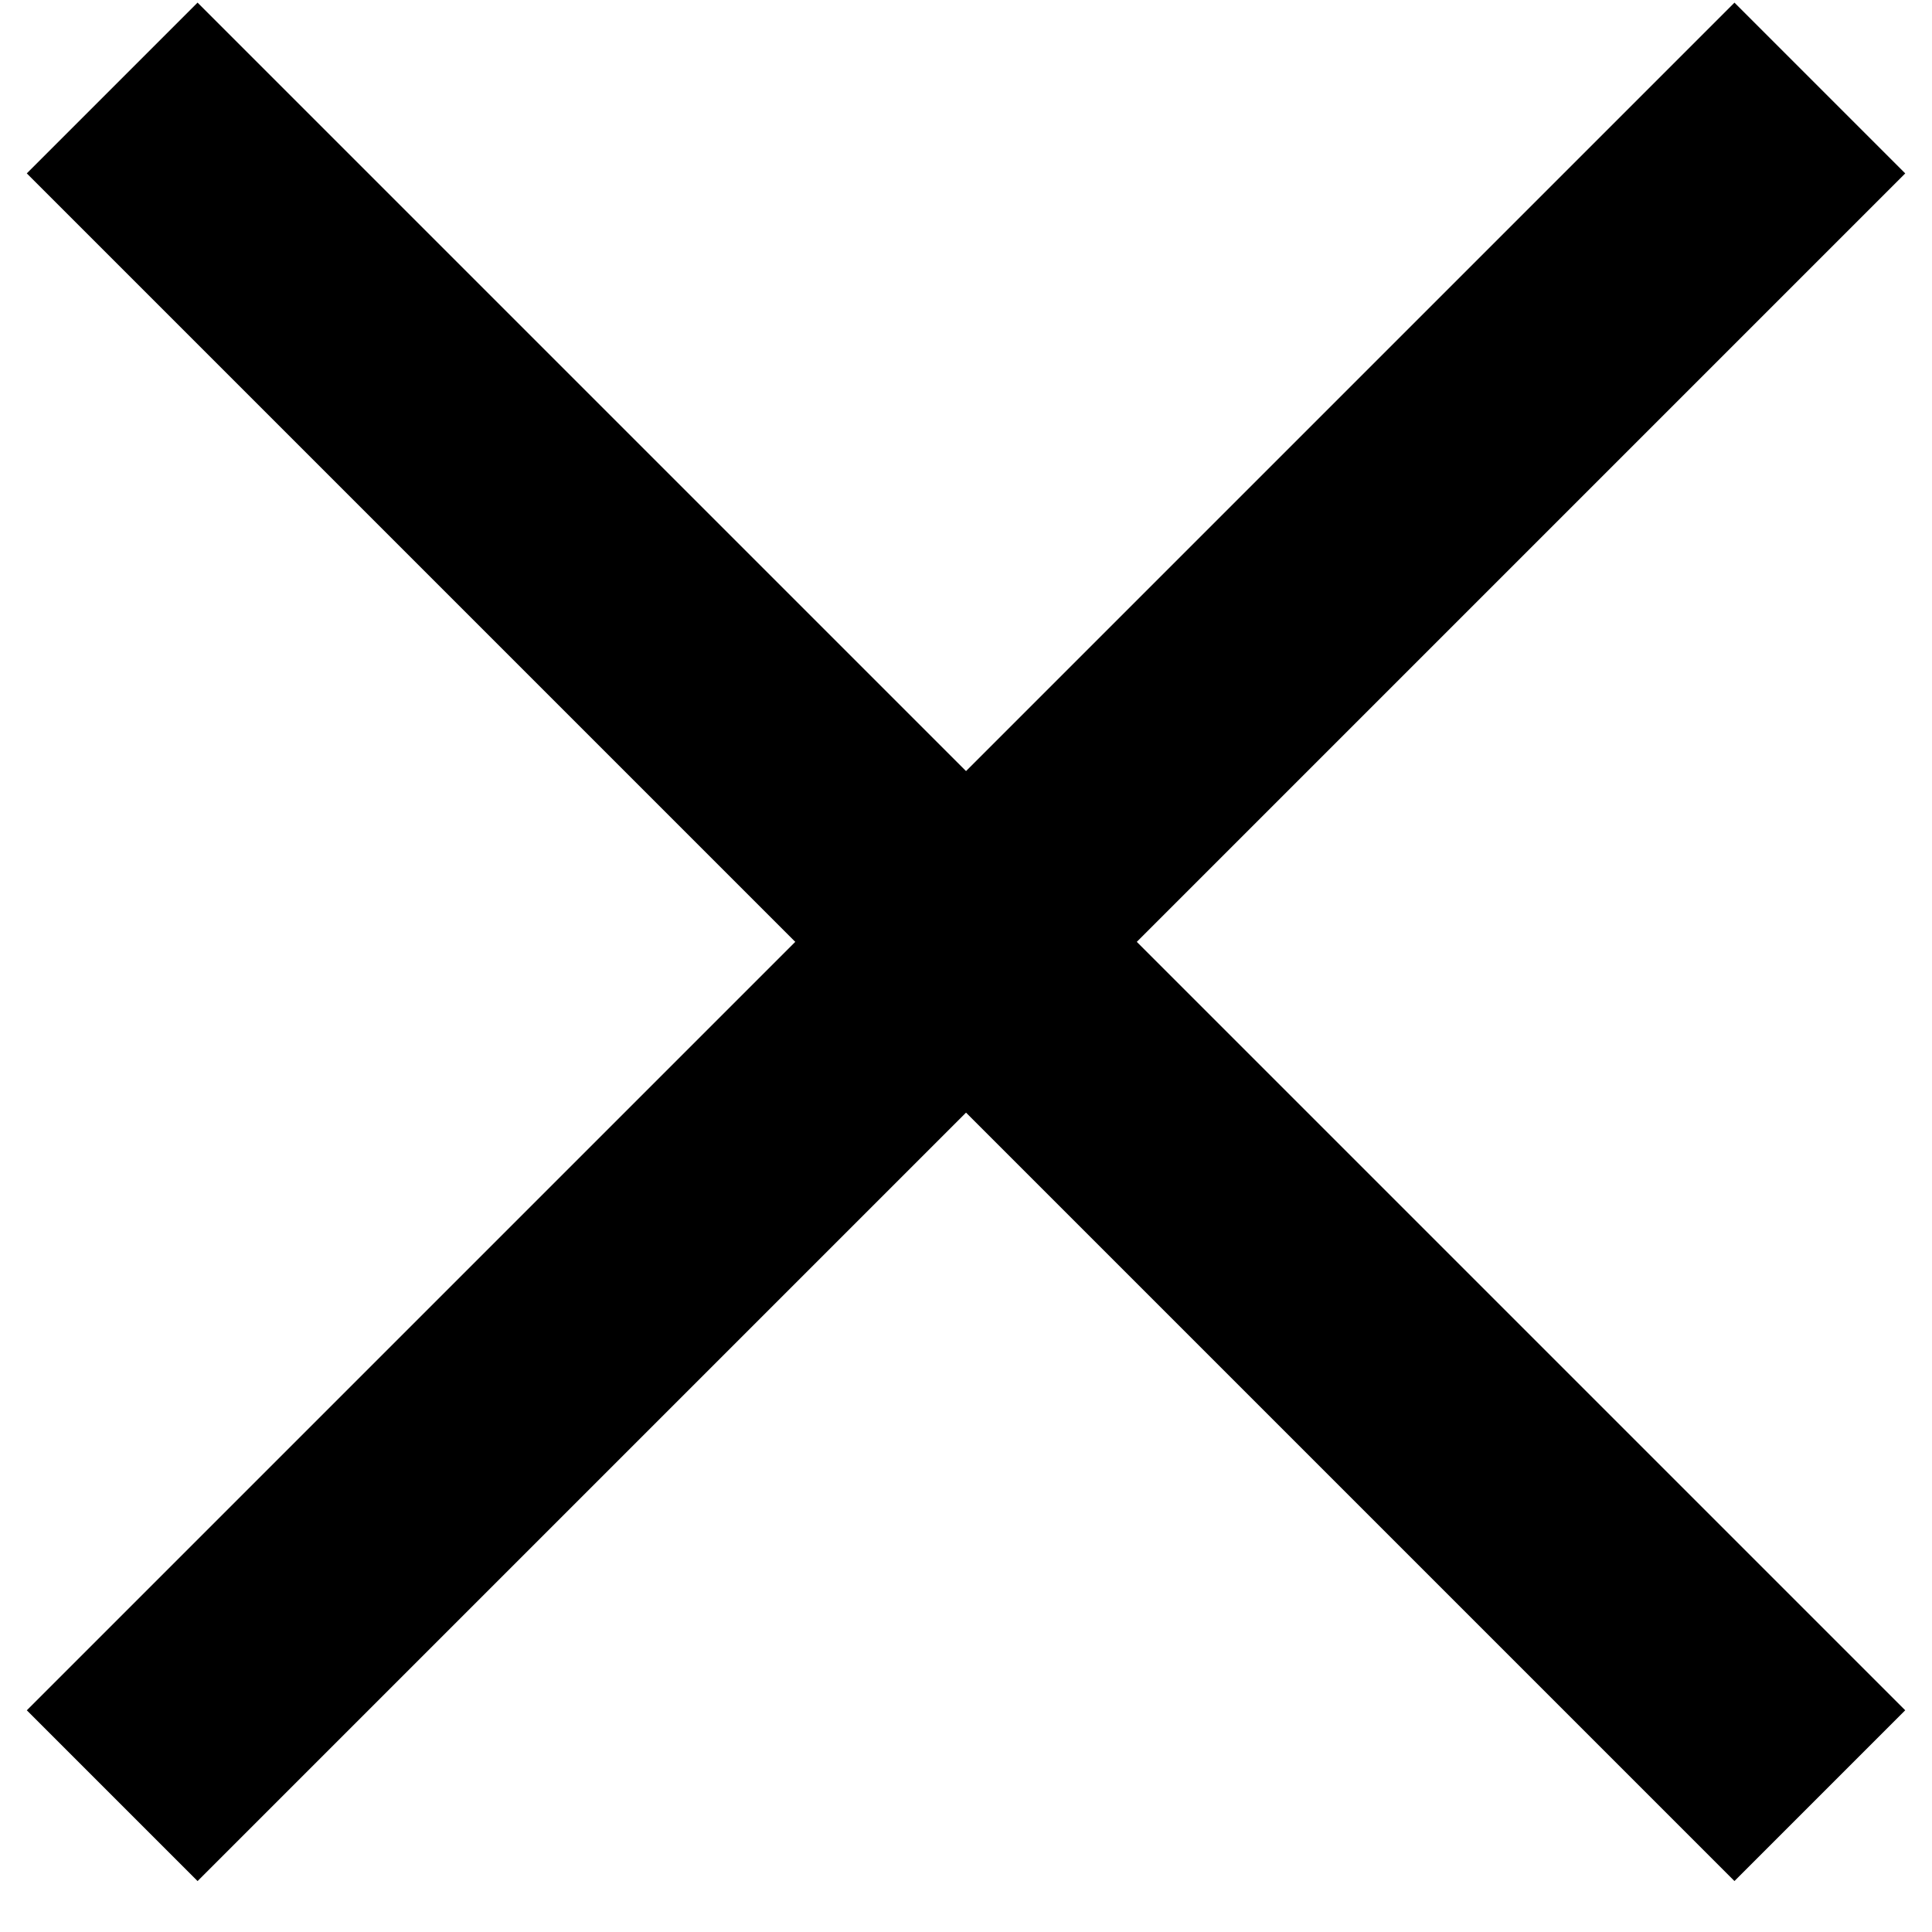 <svg viewBox="0 0 40 40" height="40px" width="40px" fill="black" version="1.1" baseProfile="full" xmlns="http://www.w3.org/2000/svg">
     <rect x="0.555" y="35.41" width="50" height="5" transform="rotate(-45 0.555 35.41)" />
     <rect x="35.91" y="38.945" width="50" height="5" transform="rotate(-135 35.91 38.945)" />
</svg>